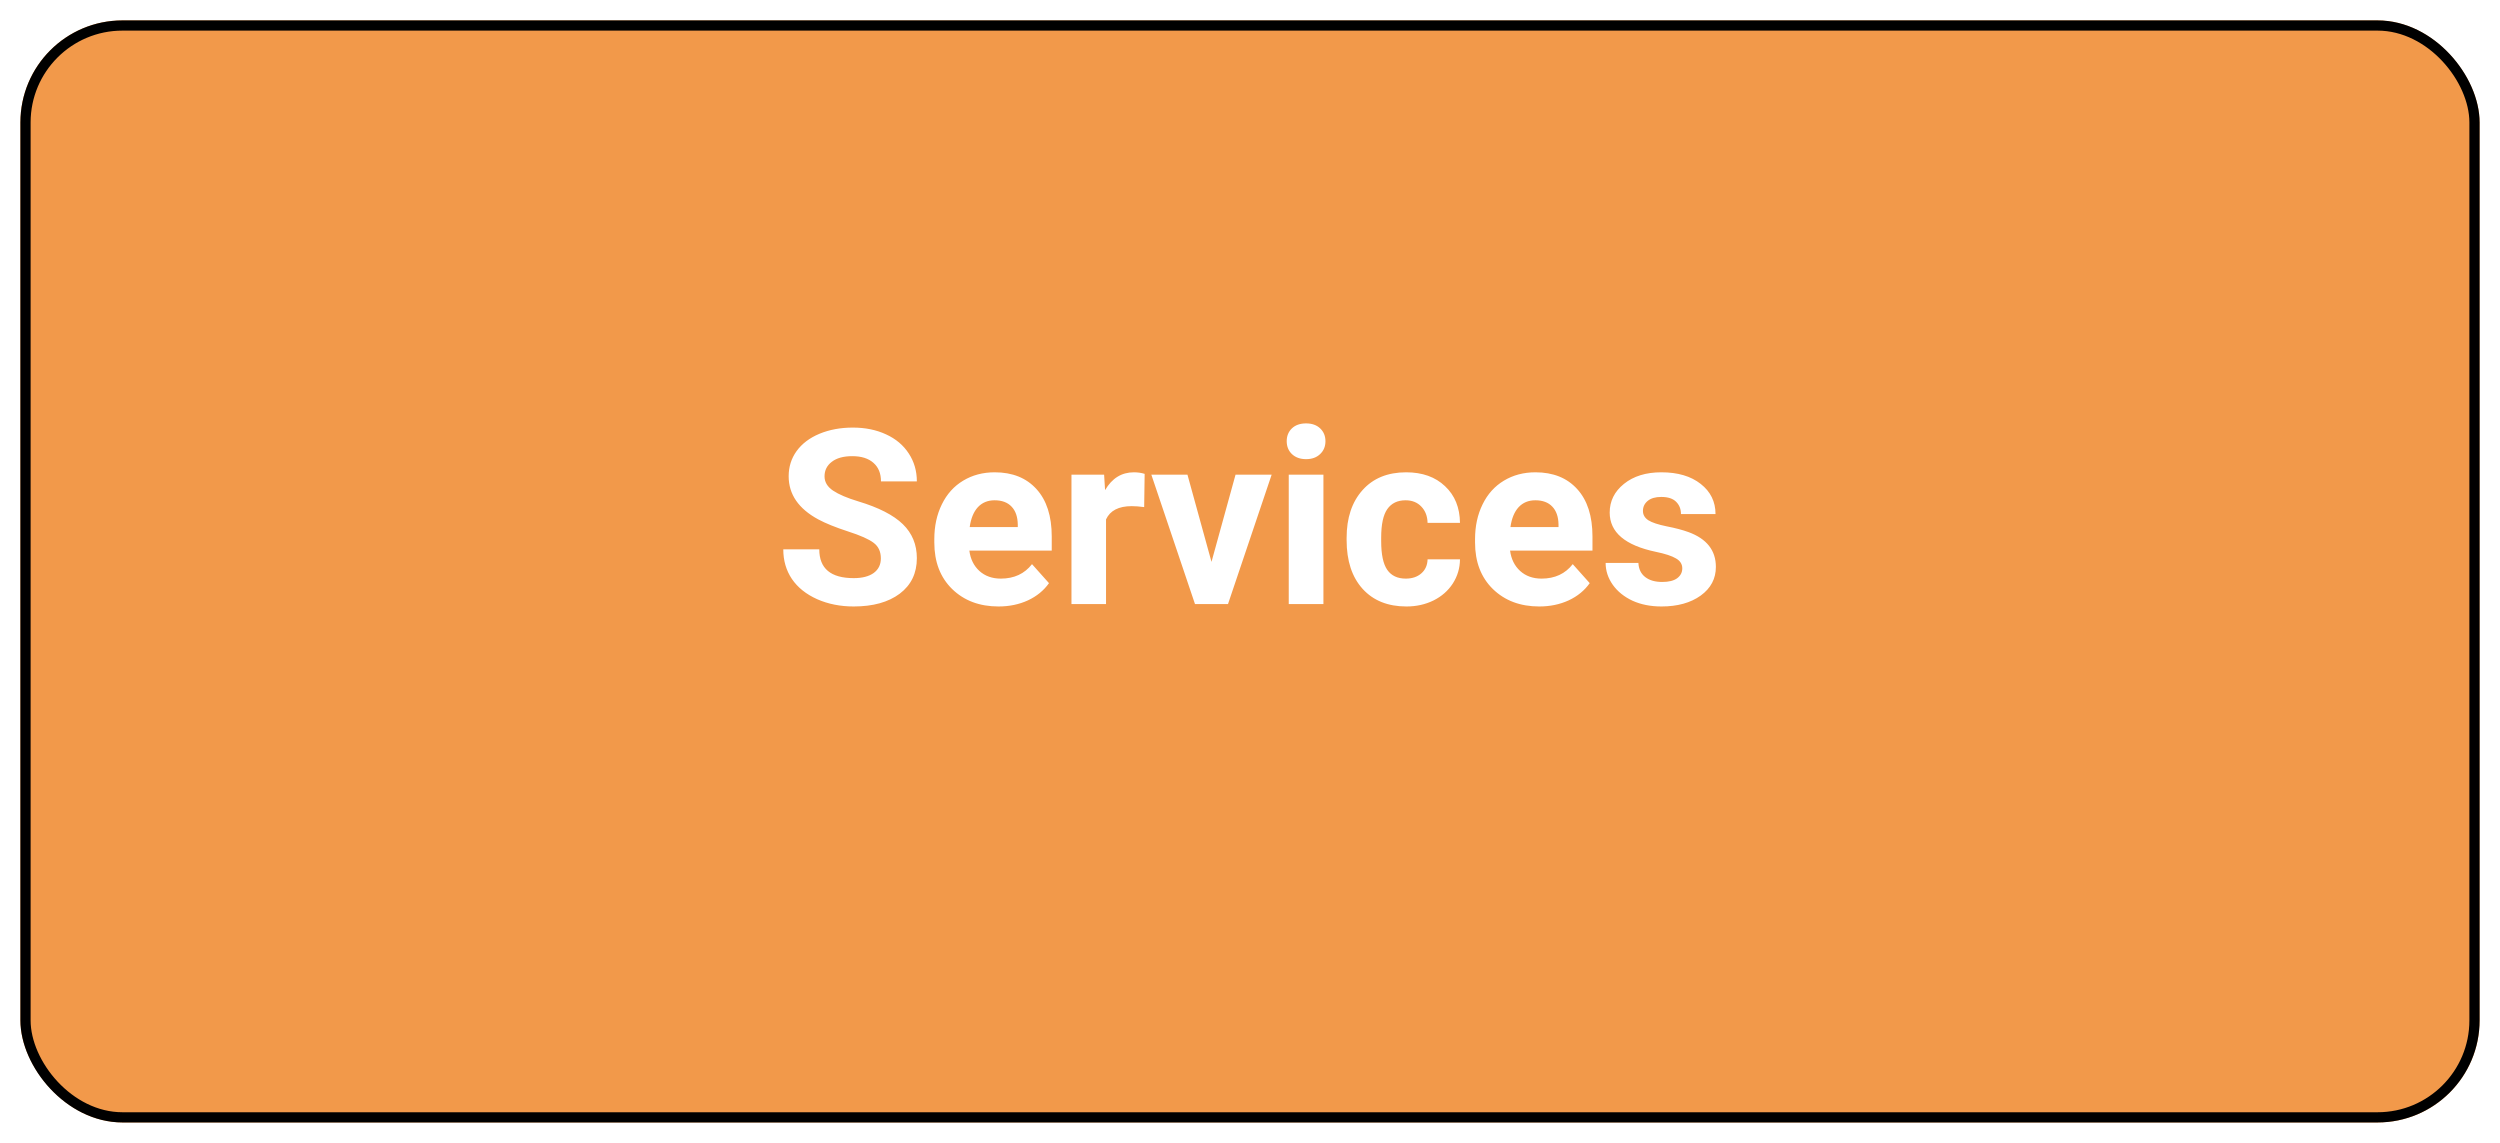 <svg width="490" height="224" viewBox="0 0 490 224" fill="none" xmlns="http://www.w3.org/2000/svg">
<g filter="url(#filter0_d)">
<rect x="4" width="482" height="216" rx="20" fill="#F2994A"/>
<rect x="5" y="1" width="480" height="214" rx="19" stroke="black" stroke-width="2"/>
</g>
<path d="M172.648 109.447C172.648 108.119 172.18 107.103 171.242 106.4C170.305 105.681 168.617 104.931 166.18 104.15C163.742 103.353 161.812 102.572 160.391 101.806C156.516 99.713 154.578 96.892 154.578 93.345C154.578 91.502 155.094 89.861 156.125 88.423C157.172 86.97 158.664 85.838 160.601 85.025C162.555 84.213 164.742 83.806 167.164 83.806C169.601 83.806 171.773 84.252 173.68 85.142C175.586 86.017 177.062 87.259 178.109 88.869C179.172 90.478 179.703 92.306 179.703 94.353H172.672C172.672 92.791 172.18 91.58 171.195 90.72C170.211 89.845 168.828 89.408 167.047 89.408C165.328 89.408 163.992 89.775 163.039 90.509C162.086 91.228 161.609 92.181 161.609 93.369C161.609 94.478 162.164 95.408 163.273 96.158C164.398 96.908 166.047 97.611 168.219 98.267C172.219 99.47 175.133 100.963 176.961 102.744C178.789 104.525 179.703 106.744 179.703 109.4C179.703 112.353 178.586 114.673 176.351 116.361C174.117 118.033 171.109 118.869 167.328 118.869C164.703 118.869 162.312 118.392 160.156 117.439C158 116.47 156.351 115.15 155.211 113.478C154.086 111.806 153.523 109.869 153.523 107.666H160.578C160.578 111.431 162.828 113.314 167.328 113.314C169 113.314 170.305 112.978 171.242 112.306C172.18 111.619 172.648 110.666 172.648 109.447ZM195.711 118.869C191.992 118.869 188.961 117.728 186.617 115.447C184.289 113.166 183.125 110.127 183.125 106.33V105.673C183.125 103.127 183.617 100.853 184.601 98.853C185.586 96.838 186.976 95.291 188.773 94.213C190.586 93.119 192.648 92.572 194.961 92.572C198.43 92.572 201.156 93.666 203.141 95.853C205.141 98.041 206.141 101.142 206.141 105.158V107.923H189.992C190.211 109.58 190.867 110.908 191.961 111.908C193.07 112.908 194.469 113.408 196.156 113.408C198.766 113.408 200.805 112.463 202.273 110.572L205.601 114.298C204.586 115.736 203.211 116.861 201.476 117.673C199.742 118.47 197.82 118.869 195.711 118.869ZM194.937 98.056C193.594 98.056 192.5 98.509 191.656 99.416C190.828 100.322 190.297 101.619 190.062 103.306H199.484V102.767C199.453 101.267 199.047 100.111 198.266 99.298C197.484 98.47 196.375 98.056 194.937 98.056ZM224.258 99.392C223.336 99.267 222.523 99.205 221.82 99.205C219.258 99.205 217.578 100.072 216.781 101.806V118.4H210.008V93.041H216.406L216.594 96.064C217.953 93.736 219.836 92.572 222.242 92.572C222.992 92.572 223.695 92.673 224.351 92.877L224.258 99.392ZM237.453 110.127L242.164 93.041H249.242L240.687 118.4H234.219L225.664 93.041H232.742L237.453 110.127ZM259.391 118.4H252.594V93.041H259.391V118.4ZM252.195 86.478C252.195 85.463 252.531 84.627 253.203 83.97C253.891 83.314 254.82 82.986 255.992 82.986C257.148 82.986 258.07 83.314 258.758 83.97C259.445 84.627 259.789 85.463 259.789 86.478C259.789 87.509 259.437 88.353 258.734 89.009C258.047 89.666 257.133 89.994 255.992 89.994C254.851 89.994 253.93 89.666 253.226 89.009C252.539 88.353 252.195 87.509 252.195 86.478ZM275.539 113.408C276.789 113.408 277.805 113.064 278.586 112.377C279.367 111.689 279.773 110.775 279.805 109.634H286.156C286.141 111.353 285.672 112.931 284.75 114.369C283.828 115.791 282.562 116.9 280.953 117.697C279.359 118.478 277.594 118.869 275.656 118.869C272.031 118.869 269.172 117.72 267.078 115.423C264.984 113.111 263.937 109.923 263.937 105.861V105.416C263.937 101.509 264.976 98.392 267.055 96.064C269.133 93.736 271.984 92.572 275.609 92.572C278.781 92.572 281.32 93.478 283.226 95.291C285.148 97.088 286.125 99.486 286.156 102.486H279.805C279.773 101.173 279.367 100.111 278.586 99.298C277.805 98.47 276.773 98.056 275.492 98.056C273.914 98.056 272.719 98.634 271.906 99.791C271.109 100.931 270.711 102.791 270.711 105.369V106.072C270.711 108.681 271.109 110.556 271.906 111.697C272.703 112.838 273.914 113.408 275.539 113.408ZM301.695 118.869C297.976 118.869 294.945 117.728 292.601 115.447C290.273 113.166 289.109 110.127 289.109 106.33V105.673C289.109 103.127 289.601 100.853 290.586 98.853C291.57 96.838 292.961 95.291 294.758 94.213C296.57 93.119 298.633 92.572 300.945 92.572C304.414 92.572 307.141 93.666 309.125 95.853C311.125 98.041 312.125 101.142 312.125 105.158V107.923H295.976C296.195 109.58 296.851 110.908 297.945 111.908C299.055 112.908 300.453 113.408 302.141 113.408C304.75 113.408 306.789 112.463 308.258 110.572L311.586 114.298C310.57 115.736 309.195 116.861 307.461 117.673C305.726 118.47 303.805 118.869 301.695 118.869ZM300.922 98.056C299.578 98.056 298.484 98.509 297.641 99.416C296.812 100.322 296.281 101.619 296.047 103.306H305.469V102.767C305.437 101.267 305.031 100.111 304.25 99.298C303.469 98.47 302.359 98.056 300.922 98.056ZM329.726 111.392C329.726 110.564 329.312 109.916 328.484 109.447C327.672 108.963 326.359 108.533 324.547 108.158C318.516 106.892 315.5 104.33 315.5 100.47C315.5 98.22 316.43 96.345 318.289 94.845C320.164 93.33 322.609 92.572 325.625 92.572C328.844 92.572 331.414 93.33 333.336 94.845C335.273 96.361 336.242 98.33 336.242 100.752H329.469C329.469 99.783 329.156 98.986 328.531 98.361C327.906 97.72 326.93 97.4 325.601 97.4C324.461 97.4 323.578 97.658 322.953 98.173C322.328 98.689 322.016 99.345 322.016 100.142C322.016 100.892 322.367 101.502 323.07 101.97C323.789 102.423 324.992 102.822 326.68 103.166C328.367 103.494 329.789 103.869 330.945 104.291C334.523 105.603 336.312 107.877 336.312 111.111C336.312 113.423 335.32 115.298 333.336 116.736C331.351 118.158 328.789 118.869 325.648 118.869C323.523 118.869 321.633 118.494 319.976 117.744C318.336 116.978 317.047 115.939 316.109 114.627C315.172 113.298 314.703 111.869 314.703 110.338H321.125C321.187 111.541 321.633 112.463 322.461 113.103C323.289 113.744 324.398 114.064 325.789 114.064C327.086 114.064 328.062 113.822 328.719 113.338C329.391 112.838 329.726 112.189 329.726 111.392Z" fill="white"/>
<defs>
<filter id="filter0_d" x="0" y="0" width="490" height="224" filterUnits="userSpaceOnUse" color-interpolation-filters="sRGB">
<feFlood flood-opacity="0" result="BackgroundImageFix"/>
<feColorMatrix in="SourceAlpha" type="matrix" values="0 0 0 0 0 0 0 0 0 0 0 0 0 0 0 0 0 0 127 0" result="hardAlpha"/>
<feOffset dy="4"/>
<feGaussianBlur stdDeviation="2"/>
<feColorMatrix type="matrix" values="0 0 0 0 0 0 0 0 0 0 0 0 0 0 0 0 0 0 0.25 0"/>
<feBlend mode="normal" in2="BackgroundImageFix" result="effect1_dropShadow"/>
<feBlend mode="normal" in="SourceGraphic" in2="effect1_dropShadow" result="shape"/>
</filter>
</defs>
</svg>
